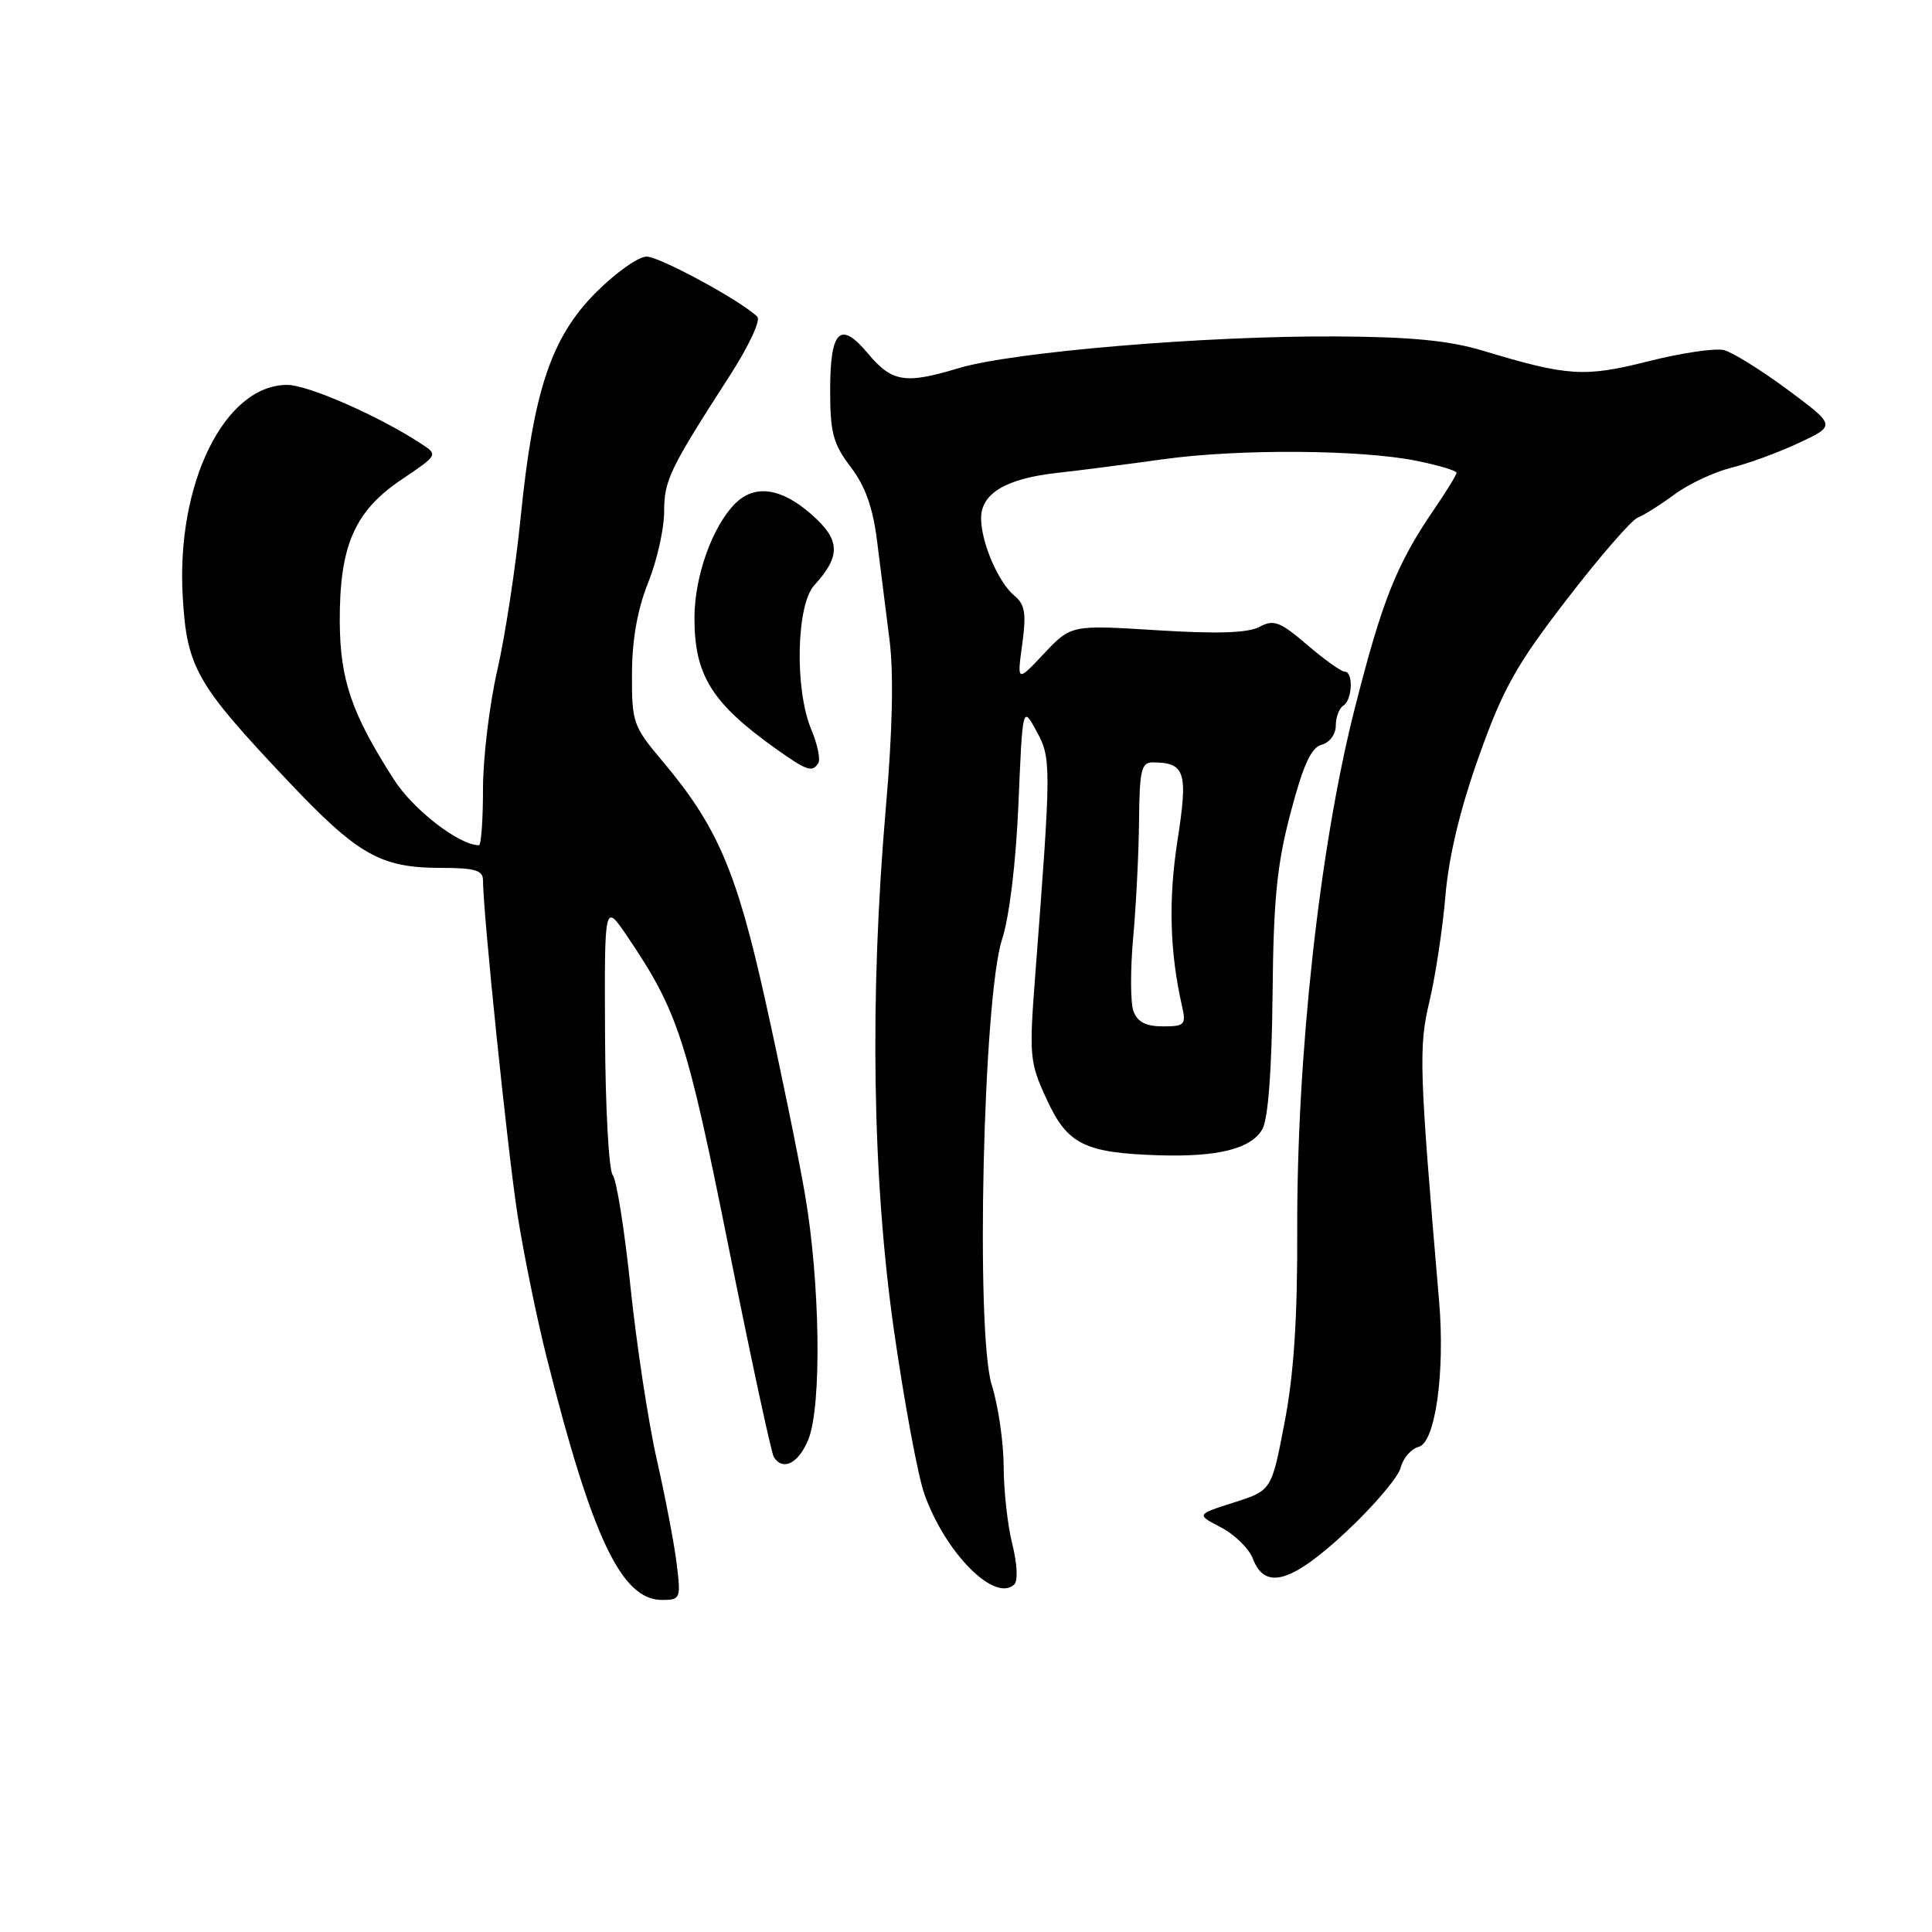 <?xml version="1.0" encoding="UTF-8" standalone="no"?>
<!DOCTYPE svg PUBLIC "-//W3C//DTD SVG 1.1//EN" "http://www.w3.org/Graphics/SVG/1.1/DTD/svg11.dtd" >
<svg xmlns="http://www.w3.org/2000/svg" xmlns:xlink="http://www.w3.org/1999/xlink" version="1.1" viewBox="0 0 256 256">
 <g >
 <path fill="currentColor"
d=" M 89.67 207.25 C 89.36 204.64 88.17 198.45 87.05 193.50 C 85.92 188.55 84.36 178.28 83.56 170.68 C 82.77 163.07 81.70 156.32 81.18 155.68 C 80.67 155.03 80.21 146.65 80.17 137.05 C 80.09 119.61 80.09 119.61 83.10 124.05 C 89.82 133.99 91.00 137.59 96.52 165.12 C 99.50 179.96 102.20 192.52 102.53 193.05 C 103.71 194.96 105.79 193.93 107.09 190.79 C 108.92 186.37 108.68 169.76 106.62 158.00 C 105.71 152.78 103.35 141.30 101.39 132.50 C 97.58 115.35 95.03 109.45 87.71 100.77 C 83.89 96.24 83.71 95.71 83.74 89.26 C 83.75 84.76 84.47 80.73 85.88 77.21 C 87.05 74.31 88.00 70.08 88.00 67.83 C 88.00 63.63 88.69 62.20 96.78 49.65 C 99.21 45.88 100.82 42.42 100.35 41.97 C 98.19 39.85 87.41 34.00 85.67 34.00 C 84.59 34.00 81.58 36.14 78.97 38.75 C 73.04 44.69 70.67 51.77 68.99 68.56 C 68.33 75.13 66.94 84.23 65.90 88.79 C 64.85 93.35 64.00 100.44 64.00 104.54 C 64.00 108.64 63.76 112.00 63.46 112.00 C 60.85 112.00 54.75 107.29 52.20 103.30 C 46.57 94.52 45.05 90.06 45.02 82.27 C 44.99 72.31 46.99 67.74 53.17 63.57 C 58.07 60.27 58.07 60.27 55.78 58.78 C 50.22 55.13 40.80 51.00 38.06 51.00 C 29.78 51.00 23.34 64.02 24.21 79.03 C 24.75 88.46 25.99 90.63 38.15 103.48 C 47.45 113.32 50.43 115.00 58.47 115.00 C 62.91 115.00 64.00 115.32 64.00 116.63 C 64.00 120.95 67.27 152.61 68.58 161.00 C 69.40 166.22 71.15 174.78 72.47 180.00 C 78.49 203.86 82.37 212.00 87.72 212.00 C 90.16 212.00 90.23 211.82 89.67 207.25 Z  M 134.14 204.62 C 133.51 202.14 133.00 197.50 132.99 194.31 C 132.98 191.11 132.27 186.25 131.41 183.50 C 129.25 176.60 130.27 132.20 132.77 124.50 C 133.75 121.50 134.62 114.30 134.95 106.50 C 135.50 93.50 135.50 93.50 137.34 96.88 C 139.31 100.49 139.31 101.30 137.19 129.00 C 136.35 139.98 136.41 140.73 138.70 145.69 C 141.44 151.63 143.69 152.76 153.50 153.08 C 161.38 153.33 165.80 152.22 167.27 149.62 C 168.03 148.26 168.52 141.87 168.62 131.83 C 168.74 119.12 169.20 114.54 171.02 107.66 C 172.68 101.35 173.74 99.04 175.13 98.68 C 176.18 98.40 177.00 97.30 177.00 96.15 C 177.00 95.03 177.45 93.84 178.00 93.50 C 179.20 92.76 179.35 89.00 178.18 89.00 C 177.73 89.00 175.49 87.40 173.21 85.45 C 169.60 82.36 168.78 82.05 166.89 83.06 C 165.36 83.88 161.32 84.01 153.32 83.51 C 141.93 82.80 141.93 82.80 138.34 86.60 C 134.76 90.40 134.76 90.40 135.45 85.38 C 136.01 81.28 135.82 80.10 134.41 78.93 C 132.27 77.15 130.00 71.86 130.00 68.65 C 130.00 65.39 133.30 63.42 140.00 62.67 C 143.03 62.34 149.32 61.52 154.00 60.87 C 164.00 59.46 180.32 59.56 187.75 61.07 C 190.64 61.66 193.00 62.37 193.00 62.64 C 193.00 62.92 191.71 65.02 190.14 67.32 C 185.04 74.76 183.15 79.49 179.45 94.12 C 174.84 112.36 171.82 139.87 171.89 163.00 C 171.93 174.69 171.44 182.12 170.21 188.50 C 168.49 197.50 168.49 197.50 163.49 199.09 C 158.50 200.68 158.50 200.68 161.79 202.39 C 163.60 203.33 165.51 205.20 166.02 206.55 C 167.62 210.76 171.16 209.72 178.48 202.87 C 182.08 199.50 185.28 195.72 185.60 194.47 C 185.91 193.21 186.99 191.97 187.99 191.71 C 190.19 191.14 191.49 181.81 190.69 172.43 C 188.04 141.39 187.96 138.80 189.42 132.63 C 190.22 129.26 191.17 122.97 191.53 118.66 C 191.97 113.48 193.47 107.22 195.96 100.23 C 199.17 91.22 200.91 88.11 207.62 79.41 C 211.95 73.78 216.18 68.91 217.00 68.59 C 217.82 68.27 220.03 66.88 221.90 65.50 C 223.77 64.12 227.15 62.54 229.40 61.98 C 231.66 61.42 235.70 59.94 238.38 58.68 C 243.26 56.39 243.26 56.39 236.89 51.65 C 233.38 49.05 229.57 46.68 228.43 46.39 C 227.28 46.10 222.78 46.77 218.42 47.87 C 209.94 50.01 207.75 49.87 196.50 46.47 C 192.06 45.13 186.99 44.63 177.00 44.58 C 159.72 44.48 134.09 46.64 127.00 48.79 C 119.93 50.93 118.18 50.64 114.98 46.81 C 111.33 42.44 110.00 43.75 110.00 51.71 C 110.00 57.35 110.40 58.83 112.72 61.88 C 114.66 64.42 115.67 67.26 116.22 71.72 C 116.65 75.18 117.39 81.04 117.86 84.75 C 118.43 89.19 118.27 96.81 117.38 107.00 C 115.21 132.18 115.58 156.19 118.46 176.33 C 119.82 185.79 121.62 195.52 122.48 197.95 C 125.24 205.76 131.80 212.38 134.39 209.96 C 134.90 209.48 134.79 207.23 134.14 204.62 Z  M 108.43 101.11 C 108.74 100.61 108.31 98.60 107.49 96.64 C 105.28 91.34 105.51 80.17 107.89 77.56 C 111.46 73.65 111.37 71.53 107.49 68.13 C 103.51 64.64 100.00 64.14 97.42 66.72 C 94.40 69.74 92.04 76.32 92.02 81.80 C 91.99 89.48 94.31 93.20 103.00 99.35 C 106.95 102.15 107.65 102.37 108.43 101.11 Z  M 150.19 133.99 C 149.78 132.88 149.77 128.50 150.15 124.24 C 150.54 119.98 150.89 113.01 150.93 108.75 C 150.99 102.06 151.24 101.00 152.75 101.02 C 157.05 101.05 157.44 102.27 156.03 111.33 C 154.81 119.16 154.99 126.09 156.61 133.25 C 157.19 135.80 157.00 136.00 154.08 136.00 C 151.84 136.00 150.72 135.42 150.19 133.99 Z "/>
</g>
</svg>